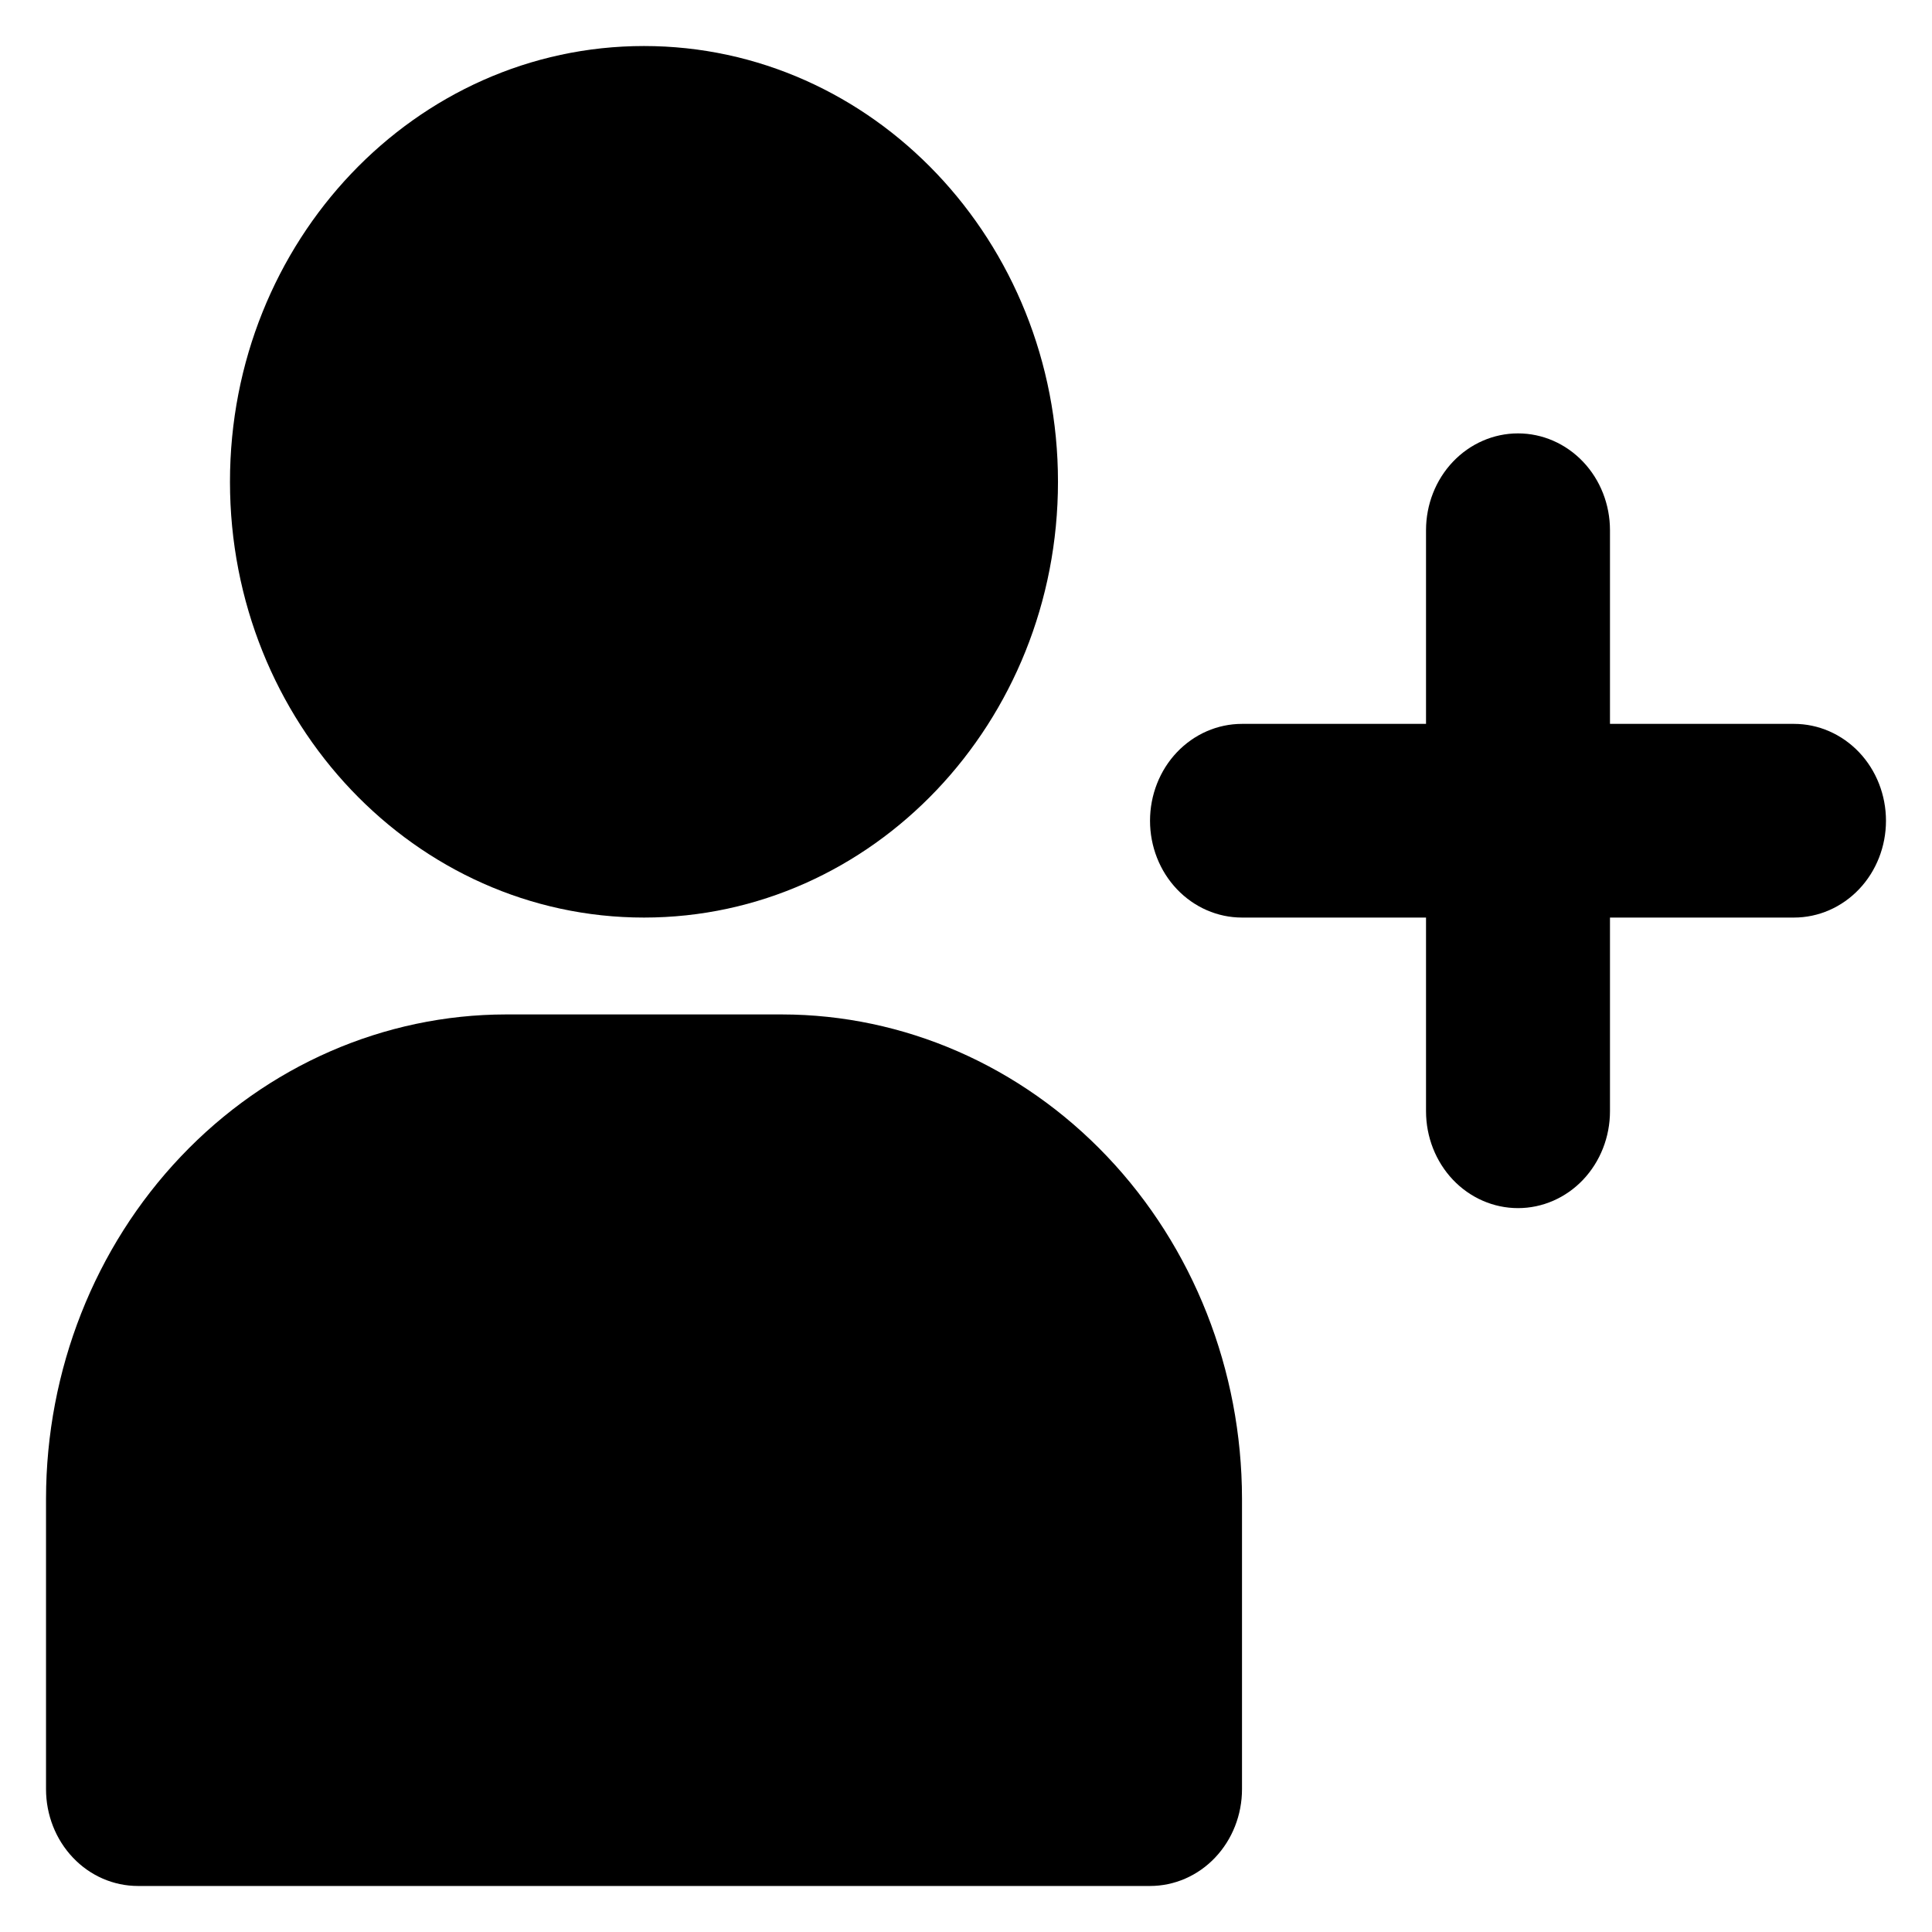 <svg width="28" height="28" viewBox="0 0 28 28" fill="none" xmlns="http://www.w3.org/2000/svg">
<path d="M9.333 13.298C12.647 13.298 15.333 10.471 15.333 6.982C15.333 3.494 12.647 0.667 9.333 0.667C6.02 0.667 3.333 3.494 3.333 6.982C3.333 10.471 6.02 13.298 9.333 13.298Z" fill="currentColor"/>
<path d="M11.333 14.702H7.333C5.566 14.704 3.871 15.444 2.622 16.76C1.372 18.075 0.669 19.859 0.667 21.719V25.93C0.667 26.302 0.807 26.659 1.057 26.922C1.307 27.186 1.646 27.333 2 27.333H16.667C17.02 27.333 17.36 27.186 17.61 26.922C17.86 26.659 18 26.302 18 25.93V21.719C17.998 19.859 17.295 18.075 16.045 16.76C14.795 15.444 13.101 14.704 11.333 14.702Z" fill="currentColor"/>
<path d="M26 10.491H23.333V7.684C23.333 7.312 23.193 6.955 22.943 6.692C22.693 6.429 22.354 6.281 22 6.281C21.646 6.281 21.307 6.429 21.057 6.692C20.807 6.955 20.667 7.312 20.667 7.684V10.491H18C17.646 10.491 17.307 10.639 17.057 10.902C16.807 11.165 16.667 11.523 16.667 11.895C16.667 12.267 16.807 12.624 17.057 12.887C17.307 13.15 17.646 13.298 18 13.298H20.667V16.105C20.667 16.477 20.807 16.834 21.057 17.098C21.307 17.361 21.646 17.509 22 17.509C22.354 17.509 22.693 17.361 22.943 17.098C23.193 16.834 23.333 16.477 23.333 16.105V13.298H26C26.354 13.298 26.693 13.15 26.943 12.887C27.193 12.624 27.333 12.267 27.333 11.895C27.333 11.523 27.193 11.165 26.943 10.902C26.693 10.639 26.354 10.491 26 10.491Z" fill="currentColor"/>
</svg>
